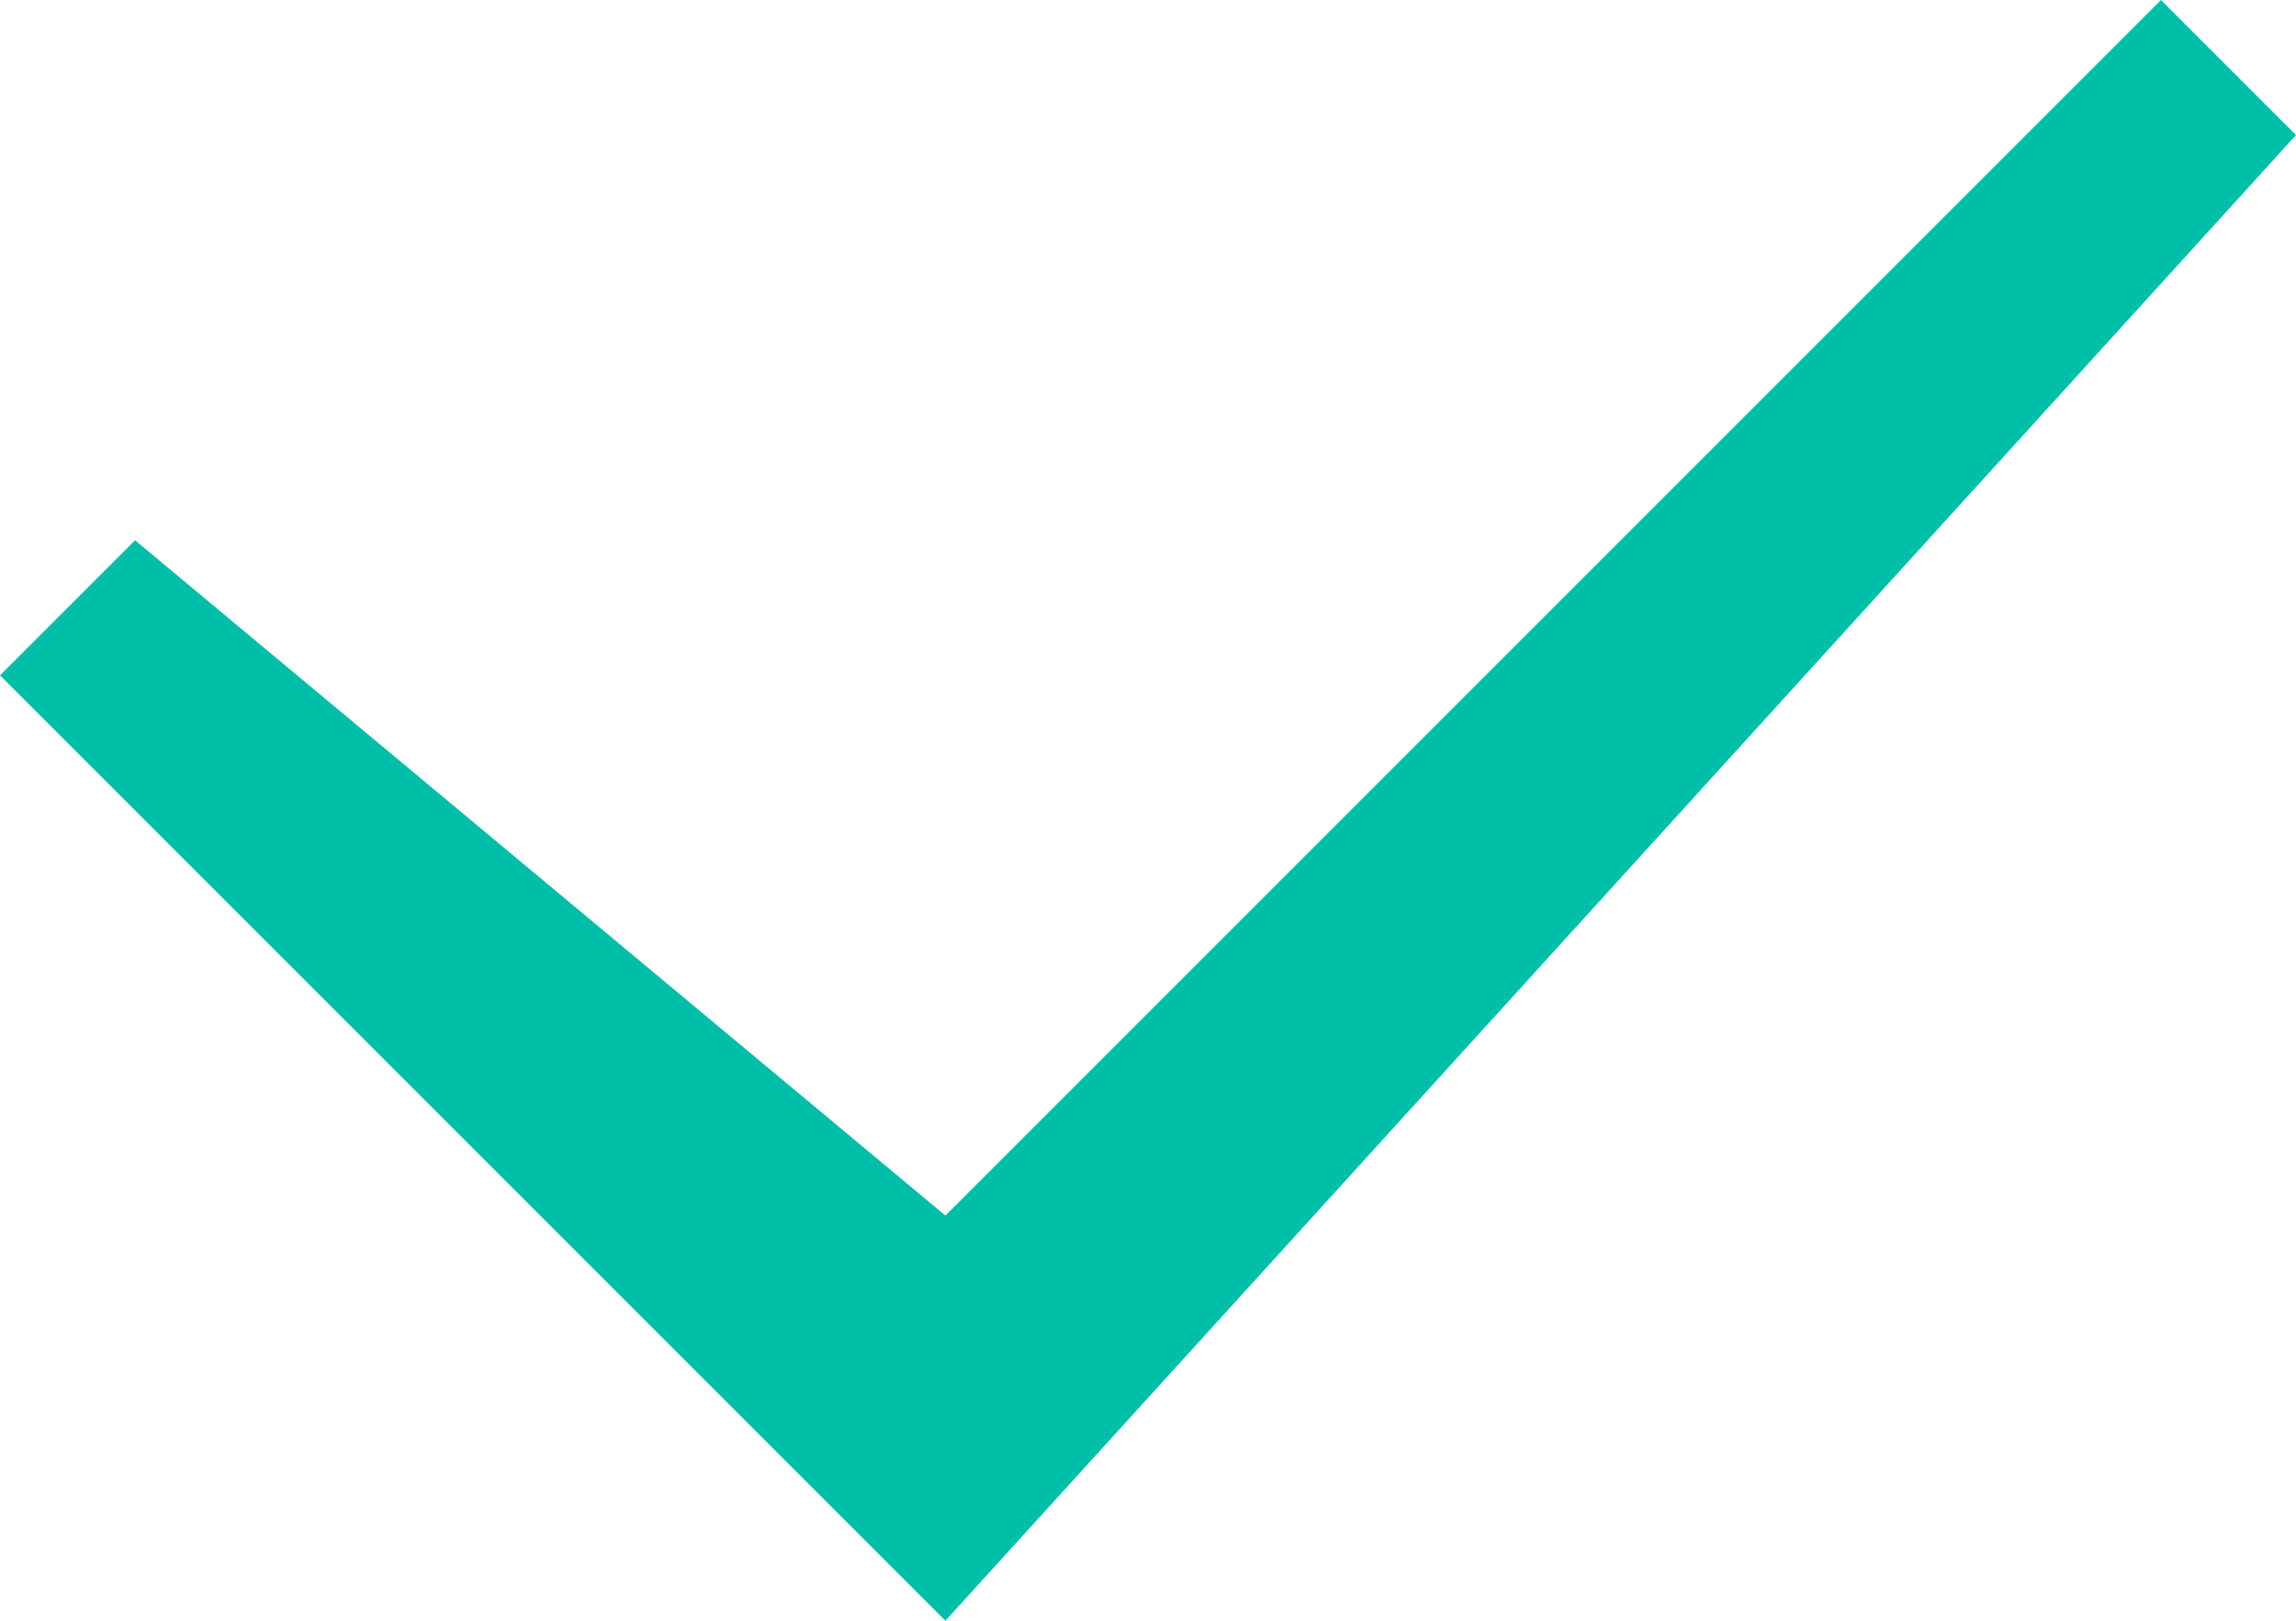 <svg xmlns="http://www.w3.org/2000/svg" viewBox="0 0 17 12"><defs><style>.cls-1{fill:#00bfa8;}</style></defs><g id="Capa_2" data-name="Capa 2"><g id="Capa_1-2" data-name="Capa 1"><path id="Checkbox" class="cls-1" d="M7,12,0,5,1,4,7,9l9-9,1,1Z"/></g></g></svg>